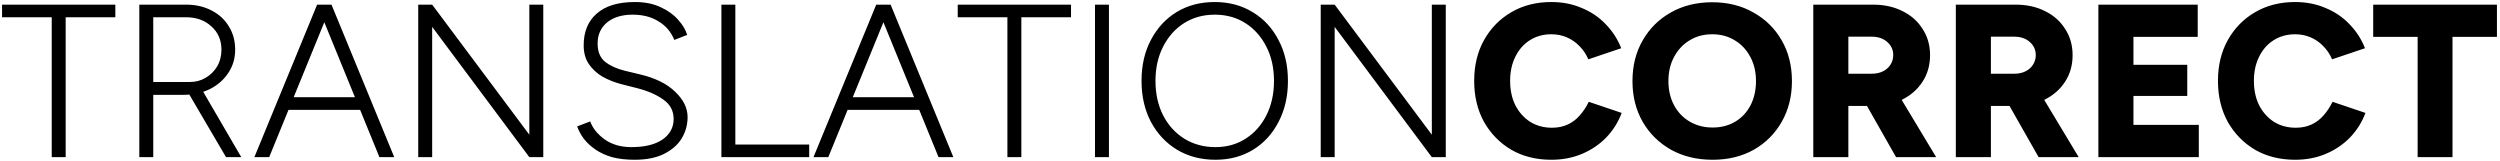 <svg width="700" height="45" viewBox="0 0 700 45" fill="none" xmlns="http://www.w3.org/2000/svg">
<path d="M14.483 44V4.838H0.575V1.3H32.295V4.838H18.387V44H14.483ZM39.007 44V1.3H52.122C54.806 1.3 57.185 1.849 59.259 2.947C61.333 4.004 62.94 5.489 64.078 7.4C65.258 9.271 65.847 11.446 65.847 13.927C65.847 16.367 65.197 18.543 63.895 20.454C62.635 22.365 60.906 23.87 58.71 24.968C56.514 26.025 54.054 26.554 51.329 26.554H42.911V44H39.007ZM63.285 44L52.915 26.31L56.148 24.419L67.555 44H63.285ZM42.911 22.955H53.159C54.786 22.955 56.25 22.569 57.551 21.796C58.893 21.023 59.971 19.966 60.784 18.624C61.598 17.241 62.004 15.676 62.004 13.927C62.004 11.243 61.069 9.067 59.198 7.4C57.368 5.692 55.01 4.838 52.122 4.838H42.911V22.955ZM106.239 44L88.793 1.3H92.819L110.387 44H106.239ZM71.225 44L88.793 1.3H92.819L75.373 44H71.225ZM79.521 30.763V27.225H102.091V30.763H79.521ZM117.104 44V1.3H121.008L148.214 37.717V1.3H152.118V44H148.214L121.008 7.522V44H117.104ZM177.702 44.732C175.303 44.732 173.188 44.488 171.358 44C169.569 43.471 168.023 42.76 166.722 41.865C165.421 40.97 164.343 39.974 163.489 38.876C162.676 37.778 162.045 36.619 161.598 35.399L165.258 33.996C165.949 35.907 167.312 37.595 169.345 39.059C171.378 40.482 173.859 41.194 176.787 41.194C180.528 41.194 183.436 40.482 185.51 39.059C187.584 37.595 188.621 35.684 188.621 33.325C188.621 31.048 187.665 29.238 185.754 27.896C183.843 26.513 181.362 25.436 178.312 24.663L173.981 23.565C172.11 23.077 170.362 22.386 168.735 21.491C167.149 20.556 165.868 19.376 164.892 17.953C163.916 16.53 163.428 14.781 163.428 12.707C163.428 8.884 164.648 5.916 167.088 3.801C169.528 1.646 173.086 0.568 177.763 0.568C180.569 0.568 182.989 1.056 185.022 2.032C187.055 2.967 188.682 4.147 189.902 5.57C191.163 6.953 191.996 8.356 192.403 9.779L188.804 11.182C187.909 8.945 186.445 7.217 184.412 5.997C182.419 4.736 180 4.106 177.153 4.106C174.144 4.106 171.744 4.838 169.955 6.302C168.206 7.766 167.332 9.738 167.332 12.219C167.332 14.456 168.023 16.143 169.406 17.282C170.789 18.38 172.598 19.214 174.835 19.783L179.166 20.82C183.477 21.837 186.771 23.463 189.048 25.7C191.366 27.896 192.525 30.255 192.525 32.776C192.525 34.931 191.976 36.924 190.878 38.754C189.78 40.543 188.133 41.987 185.937 43.085C183.741 44.183 180.996 44.732 177.702 44.732ZM201.992 44V1.3H205.896V40.462H226.575V44H201.992ZM262.79 44L245.344 1.3H249.37L266.938 44H262.79ZM227.776 44L245.344 1.3H249.37L231.924 44H227.776ZM236.072 30.763V27.225H258.642V30.763H236.072ZM282.073 44V4.838H268.165V1.3H299.885V4.838H285.977V44H282.073ZM306.597 44V1.3H310.501V44H306.597ZM340.31 44.732C336.284 44.732 332.705 43.797 329.574 41.926C326.483 40.055 324.043 37.453 322.254 34.118C320.505 30.783 319.631 26.961 319.631 22.65C319.631 18.299 320.505 14.476 322.254 11.182C324.003 7.847 326.402 5.245 329.452 3.374C332.543 1.503 336.101 0.568 340.127 0.568C344.153 0.568 347.711 1.524 350.802 3.435C353.893 5.306 356.292 7.908 358 11.243C359.749 14.537 360.623 18.339 360.623 22.65C360.623 26.961 359.749 30.783 358 34.118C356.292 37.453 353.913 40.055 350.863 41.926C347.813 43.797 344.295 44.732 340.31 44.732ZM340.31 41.194C343.523 41.194 346.349 40.401 348.789 38.815C351.27 37.229 353.201 35.053 354.584 32.288C356.007 29.482 356.719 26.269 356.719 22.65C356.719 19.031 356.007 15.838 354.584 13.073C353.161 10.267 351.209 8.071 348.728 6.485C346.247 4.899 343.38 4.106 340.127 4.106C336.914 4.106 334.047 4.899 331.526 6.485C329.045 8.071 327.093 10.267 325.67 13.073C324.247 15.838 323.535 19.031 323.535 22.65C323.535 26.269 324.247 29.482 325.67 32.288C327.093 35.053 329.066 37.229 331.587 38.815C334.149 40.401 337.057 41.194 340.31 41.194ZM369.801 44V1.3H373.705L400.911 37.717V1.3H404.815V44H400.911L373.705 7.522V44H369.801ZM434.364 44.732C430.135 44.732 426.394 43.797 423.14 41.926C419.928 40.015 417.386 37.412 415.515 34.118C413.685 30.783 412.77 26.961 412.77 22.65C412.77 18.339 413.685 14.537 415.515 11.243C417.386 7.908 419.928 5.306 423.14 3.435C426.394 1.524 430.135 0.568 434.364 0.568C437.455 0.568 440.281 1.117 442.843 2.215C445.446 3.272 447.683 4.777 449.553 6.729C451.465 8.681 452.929 10.938 453.945 13.5L444.734 16.611C444.124 15.188 443.291 13.947 442.233 12.89C441.217 11.833 440.037 11.019 438.695 10.45C437.394 9.881 435.95 9.596 434.364 9.596C432.128 9.596 430.135 10.145 428.386 11.243C426.638 12.341 425.275 13.886 424.299 15.879C423.323 17.831 422.835 20.088 422.835 22.65C422.835 25.212 423.323 27.489 424.299 29.482C425.316 31.434 426.699 32.979 428.447 34.118C430.237 35.216 432.27 35.765 434.547 35.765C436.215 35.765 437.699 35.46 439 34.85C440.302 34.24 441.42 33.386 442.355 32.288C443.331 31.19 444.165 29.929 444.856 28.506L454.067 31.617C453.091 34.22 451.648 36.517 449.736 38.51C447.825 40.462 445.568 41.987 442.965 43.085C440.363 44.183 437.496 44.732 434.364 44.732ZM479.539 44.732C475.147 44.732 471.263 43.797 467.888 41.926C464.512 40.015 461.869 37.412 459.958 34.118C458.046 30.783 457.091 26.981 457.091 22.711C457.091 18.4 458.046 14.598 459.958 11.304C461.869 7.969 464.492 5.367 467.827 3.496C471.202 1.585 475.065 0.629 479.417 0.629C483.768 0.629 487.611 1.585 490.946 3.496C494.321 5.367 496.964 7.969 498.876 11.304C500.787 14.598 501.743 18.4 501.743 22.711C501.743 26.981 500.787 30.783 498.876 34.118C497.005 37.412 494.402 40.015 491.068 41.926C487.733 43.797 483.89 44.732 479.539 44.732ZM479.539 35.704C481.938 35.704 484.053 35.155 485.883 34.057C487.713 32.959 489.136 31.434 490.153 29.482C491.169 27.489 491.678 25.232 491.678 22.711C491.678 20.149 491.149 17.892 490.092 15.94C489.034 13.947 487.591 12.402 485.761 11.304C483.931 10.165 481.816 9.596 479.417 9.596C477.017 9.596 474.903 10.165 473.073 11.304C471.243 12.402 469.799 13.947 468.742 15.94C467.684 17.892 467.156 20.149 467.156 22.711C467.156 25.232 467.684 27.489 468.742 29.482C469.799 31.434 471.263 32.959 473.134 34.057C475.004 35.155 477.139 35.704 479.539 35.704ZM507.72 44V1.3H524.495C527.586 1.3 530.331 1.91 532.73 3.13C535.13 4.309 537 5.977 538.342 8.132C539.725 10.247 540.416 12.687 540.416 15.452C540.416 18.217 539.725 20.678 538.342 22.833C536.96 24.988 535.048 26.676 532.608 27.896C530.209 29.075 527.444 29.665 524.312 29.665H517.541V44H507.72ZM530.9 44L521.262 27.042L528.643 21.613L542.124 44H530.9ZM517.541 20.637H524.19C525.329 20.637 526.346 20.413 527.24 19.966C528.135 19.519 528.826 18.909 529.314 18.136C529.843 17.323 530.107 16.428 530.107 15.452C530.107 13.947 529.538 12.707 528.399 11.731C527.301 10.755 525.837 10.267 524.007 10.267H517.541V20.637ZM547.632 44V1.3H564.407C567.498 1.3 570.243 1.91 572.642 3.13C575.042 4.309 576.912 5.977 578.254 8.132C579.637 10.247 580.328 12.687 580.328 15.452C580.328 18.217 579.637 20.678 578.254 22.833C576.872 24.988 574.96 26.676 572.52 27.896C570.121 29.075 567.356 29.665 564.224 29.665H557.453V44H547.632ZM570.812 44L561.174 27.042L568.555 21.613L582.036 44H570.812ZM557.453 20.637H564.102C565.241 20.637 566.258 20.413 567.152 19.966C568.047 19.519 568.738 18.909 569.226 18.136C569.755 17.323 570.019 16.428 570.019 15.452C570.019 13.947 569.45 12.707 568.311 11.731C567.213 10.755 565.749 10.267 563.919 10.267H557.453V20.637ZM587.544 44V1.3H615.36V10.328H597.365V18.136H612.432V26.859H597.365V34.972H615.665V44H587.544ZM642.622 44.732C638.393 44.732 634.652 43.797 631.398 41.926C628.186 40.015 625.644 37.412 623.773 34.118C621.943 30.783 621.028 26.961 621.028 22.65C621.028 18.339 621.943 14.537 623.773 11.243C625.644 7.908 628.186 5.306 631.398 3.435C634.652 1.524 638.393 0.568 642.622 0.568C645.713 0.568 648.539 1.117 651.101 2.215C653.704 3.272 655.941 4.777 657.811 6.729C659.723 8.681 661.187 10.938 662.203 13.5L652.992 16.611C652.382 15.188 651.549 13.947 650.491 12.89C649.475 11.833 648.295 11.019 646.953 10.45C645.652 9.881 644.208 9.596 642.622 9.596C640.386 9.596 638.393 10.145 636.644 11.243C634.896 12.341 633.533 13.886 632.557 15.879C631.581 17.831 631.093 20.088 631.093 22.65C631.093 25.212 631.581 27.489 632.557 29.482C633.574 31.434 634.957 32.979 636.705 34.118C638.495 35.216 640.528 35.765 642.805 35.765C644.473 35.765 645.957 35.46 647.258 34.85C648.56 34.24 649.678 33.386 650.613 32.288C651.589 31.19 652.423 29.929 653.114 28.506L662.325 31.617C661.349 34.22 659.906 36.517 657.994 38.51C656.083 40.462 653.826 41.987 651.223 43.085C648.621 44.183 645.754 44.732 642.622 44.732ZM676.939 44V10.328H664.495V1.3H699.143V10.328H686.699V44H676.939Z" fill="black"/>
</svg>
